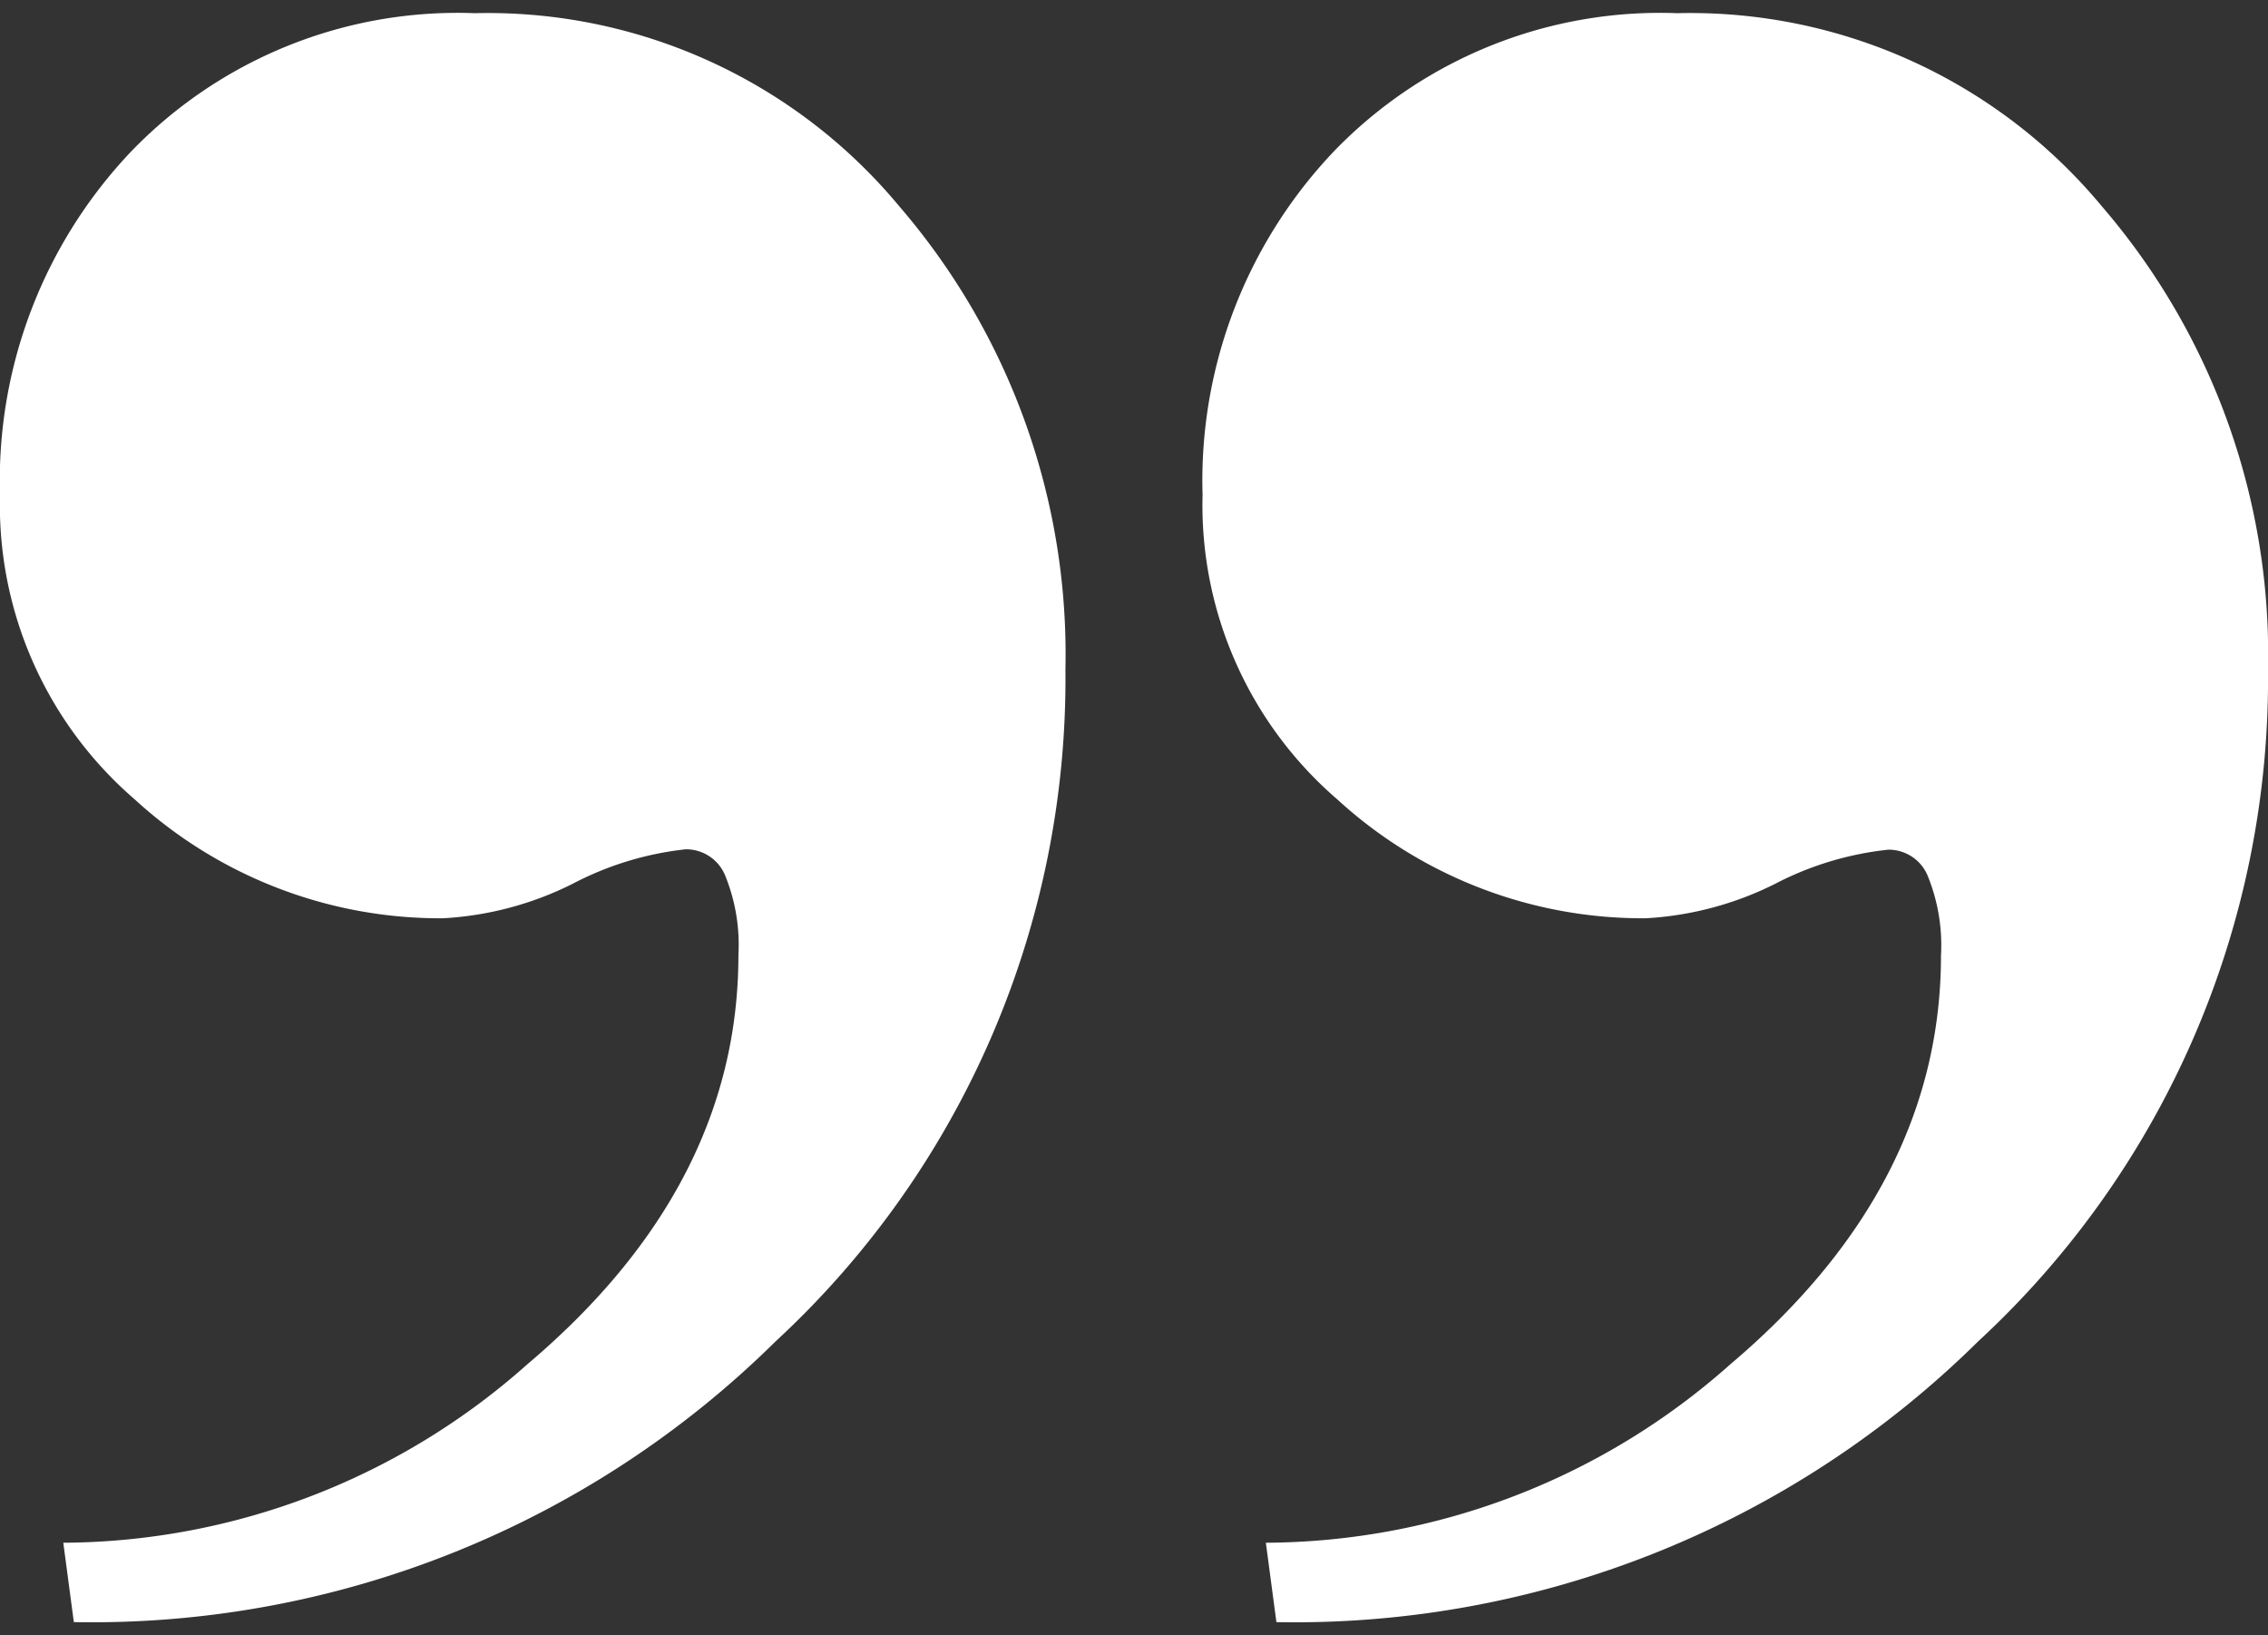 <svg xmlns="http://www.w3.org/2000/svg" width="86" height="62" viewBox="0 0 86 62">
  <rect x="0" y="0" width="86" height="62" fill="#333333" stroke="none"/>
  <defs>
    <style>
      .cls-1 {
        fill: #fff;
        fill-rule: evenodd;
      }
    </style>
  </defs>
  <path id="quote" class="cls-1" d="M5.1,30.3a17.141,17.141,0,0,0,11.7,4.515,12.462,12.462,0,0,0,4.9-1.3A12.007,12.007,0,0,1,26,32.2a1.6,1.6,0,0,1,1.5,1,6.983,6.983,0,0,1,.5,3.01q0,8.747-8,15.511A26.652,26.652,0,0,1,2.4,58.491L2.8,61.5A36.874,36.874,0,0,0,29.4,50.866a34.2,34.2,0,0,0,11-25.485A26.025,26.025,0,0,0,34.1,7.822,20.279,20.279,0,0,0,18,.5,17.194,17.194,0,0,0,5,5.715,18.114,18.114,0,0,0,0,18.759,14.725,14.725,0,0,0,5.1,30.3Zm45.6,0a17.142,17.142,0,0,0,11.7,4.515,12.462,12.462,0,0,0,4.9-1.3,12.008,12.008,0,0,1,4.3-1.3,1.6,1.6,0,0,1,1.5,1,6.983,6.983,0,0,1,.5,3.01q0,8.747-8,15.511A26.653,26.653,0,0,1,48,58.491l0.4,3.01A36.874,36.874,0,0,0,75,50.866,34.2,34.2,0,0,0,86,25.381,26.025,26.025,0,0,0,79.7,7.822,20.279,20.279,0,0,0,63.6.5a17.194,17.194,0,0,0-13,5.217,18.114,18.114,0,0,0-5,13.044A14.725,14.725,0,0,0,50.7,30.3Z"/>
</svg>
